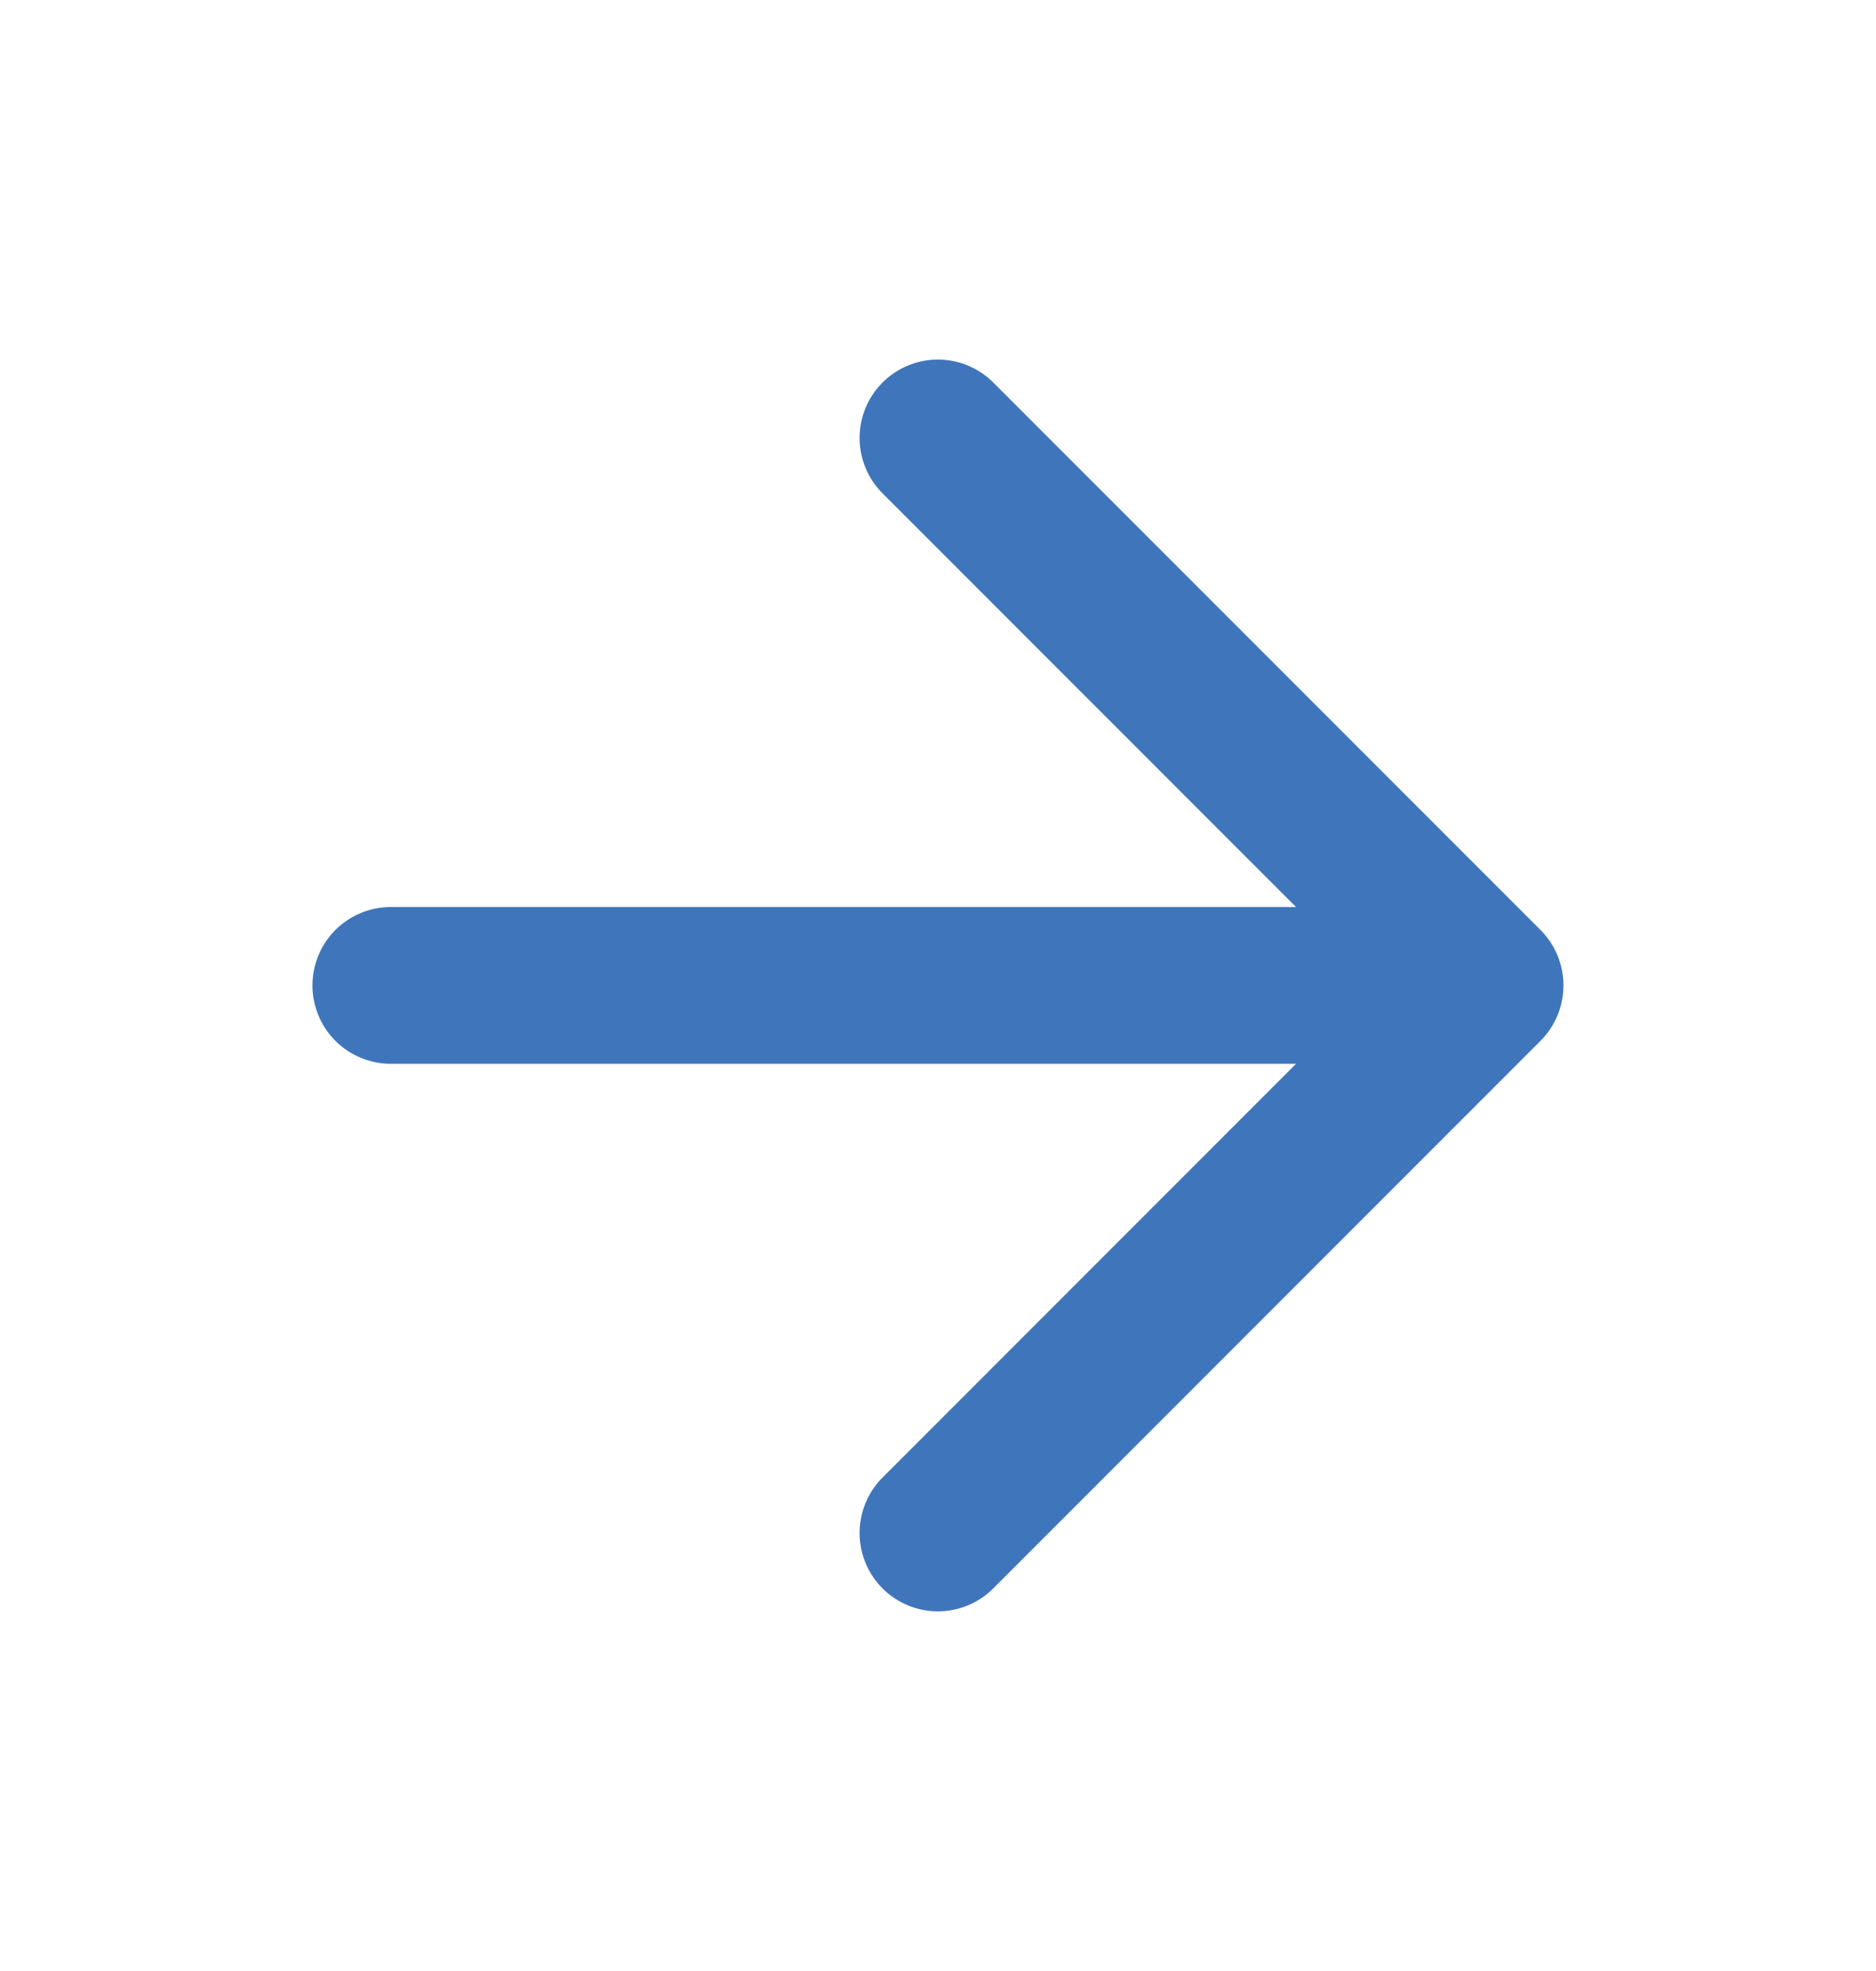 <svg width="20" height="21" viewBox="0 0 20 21" fill="none" xmlns="http://www.w3.org/2000/svg">
<path d="M4.166 10.499H15.833M15.833 10.499L9.999 4.666M15.833 10.499L9.999 16.333" stroke="#3F76BB" stroke-width="1.67" stroke-linecap="round" stroke-linejoin="round"/>
</svg>
